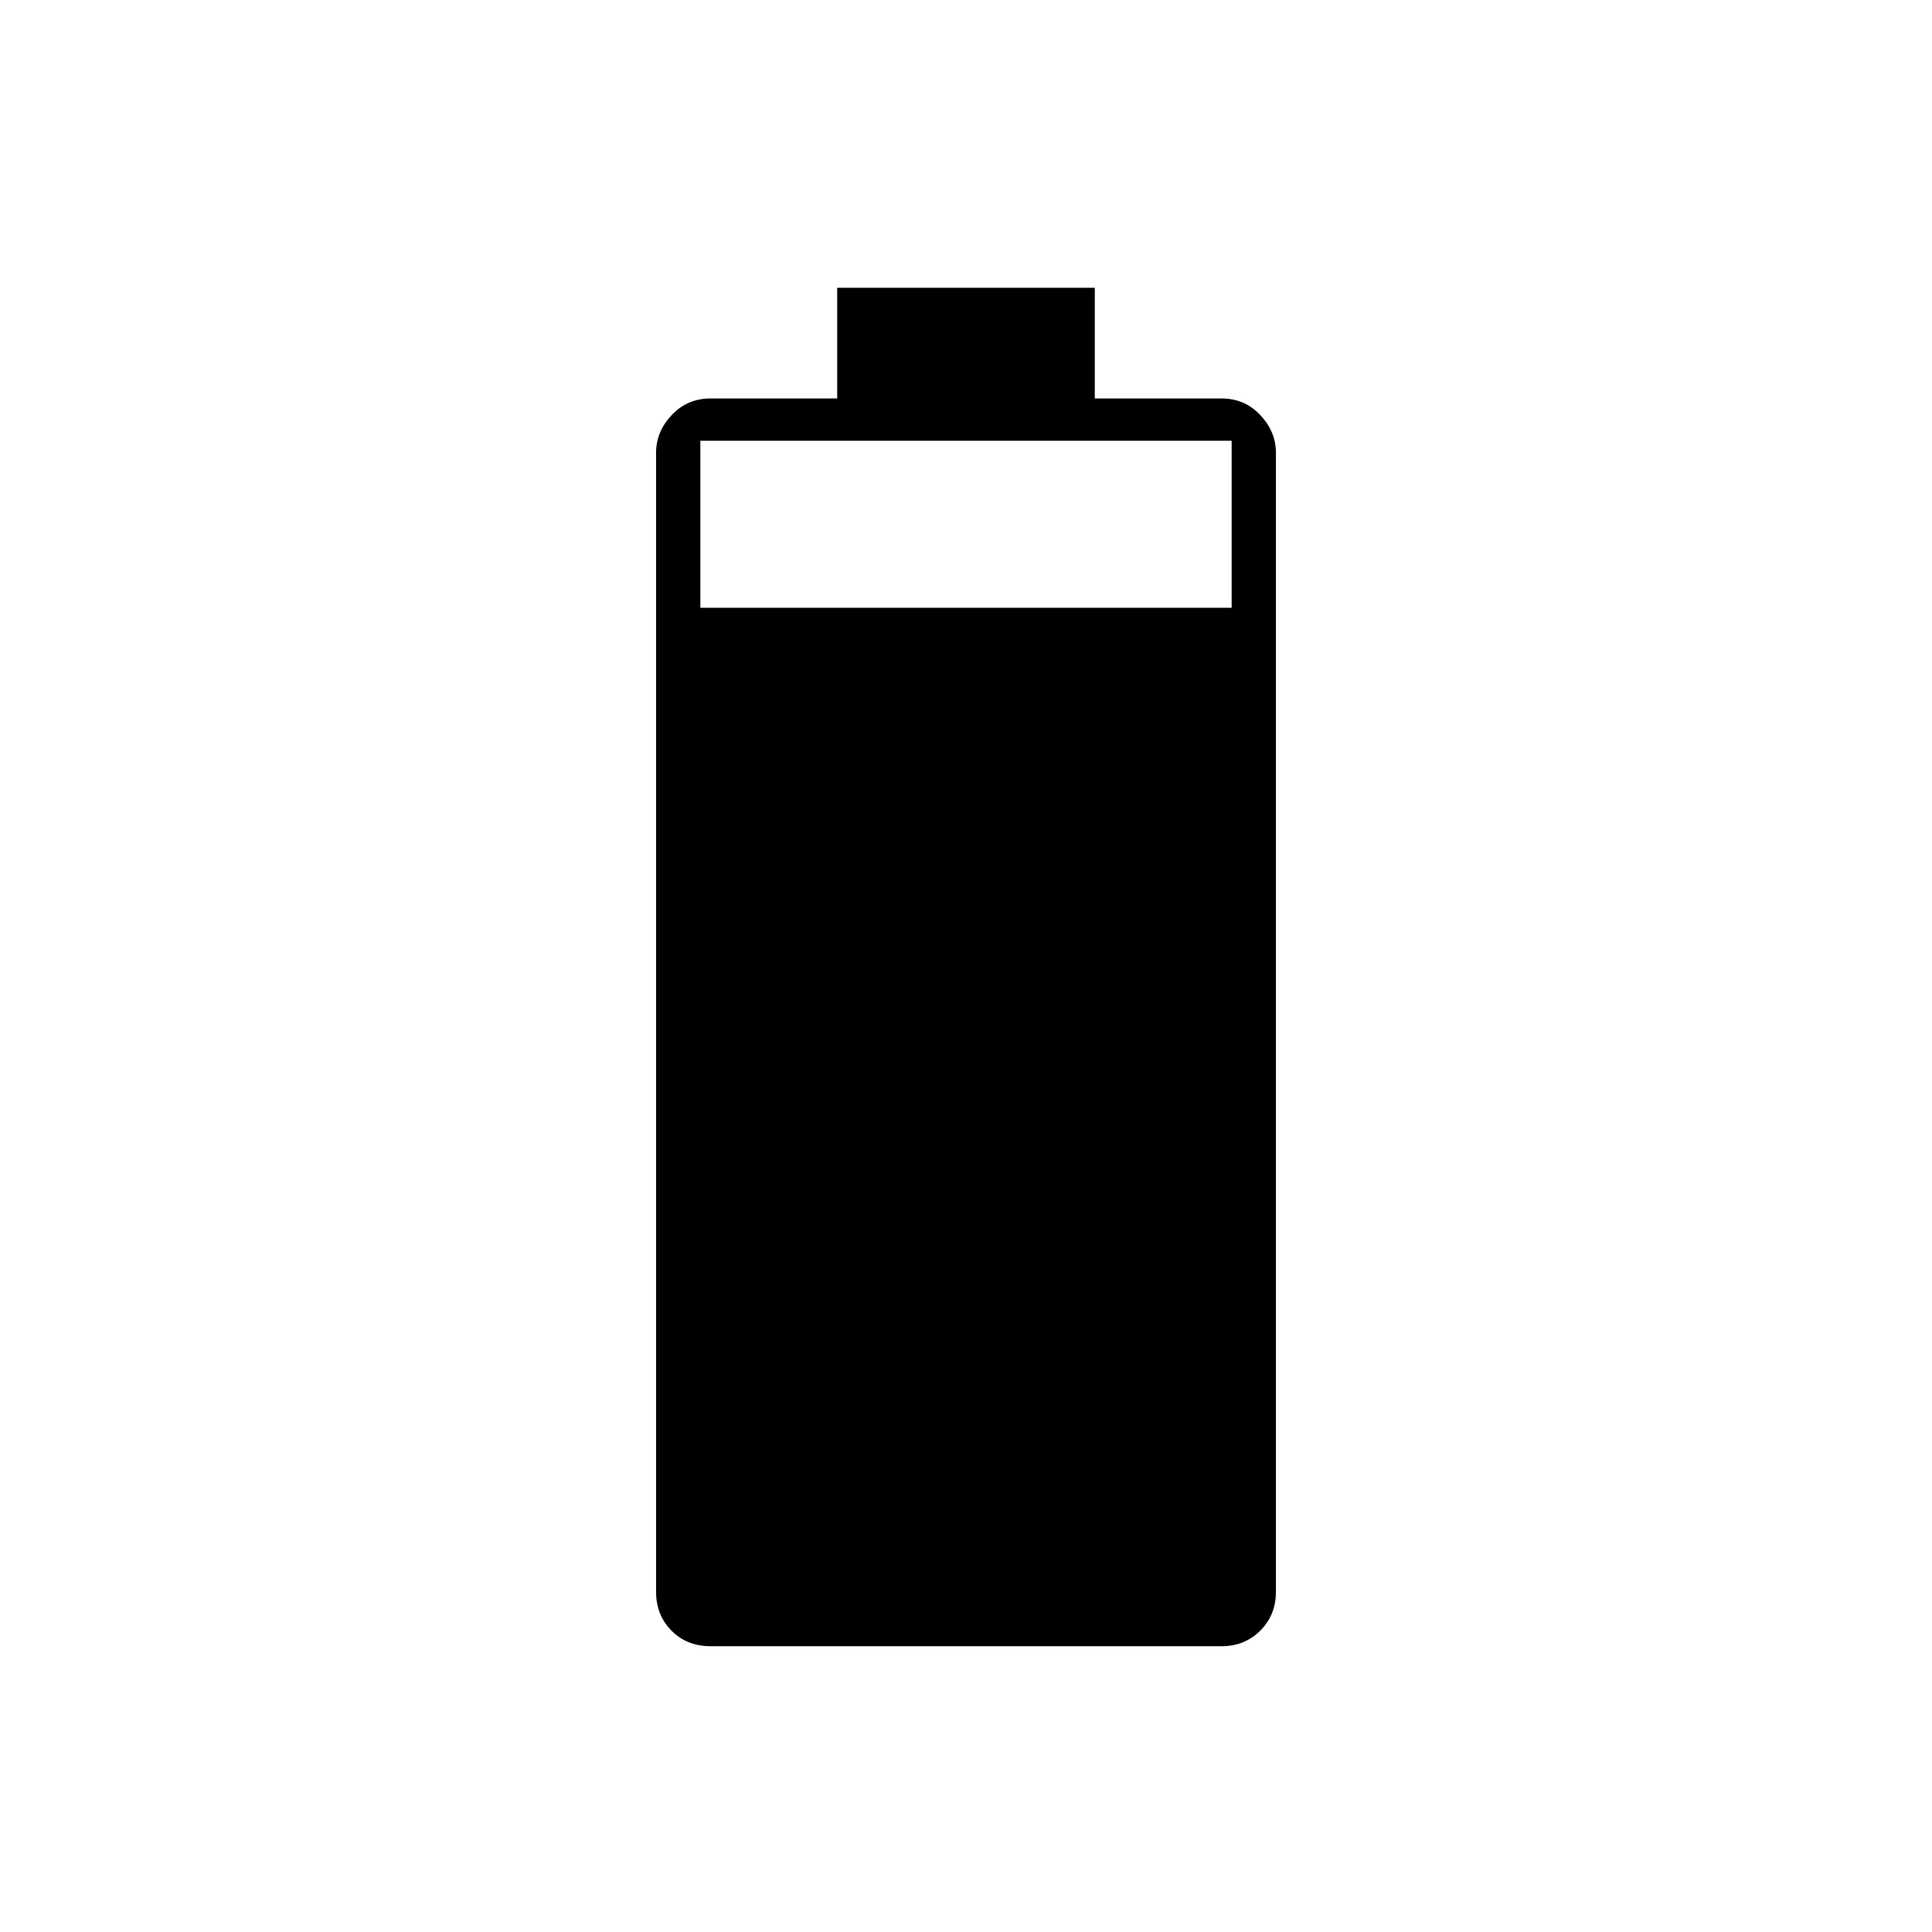 <svg xmlns="http://www.w3.org/2000/svg" width="48" height="48" viewBox="0 96 960 960"><path d="M353.166 914q-11.891 0-19.528-7.763Q326 898.475 326 887V321q0-10.5 7.763-18.75Q341.525 294 353 294h63v-55h128v55h63q11.475 0 19.237 8.25Q634 310.5 634 321v566q0 11.475-7.763 19.237Q618.475 914 607 914H353.166ZM348 398h264v-83H348v83Z"/></svg>